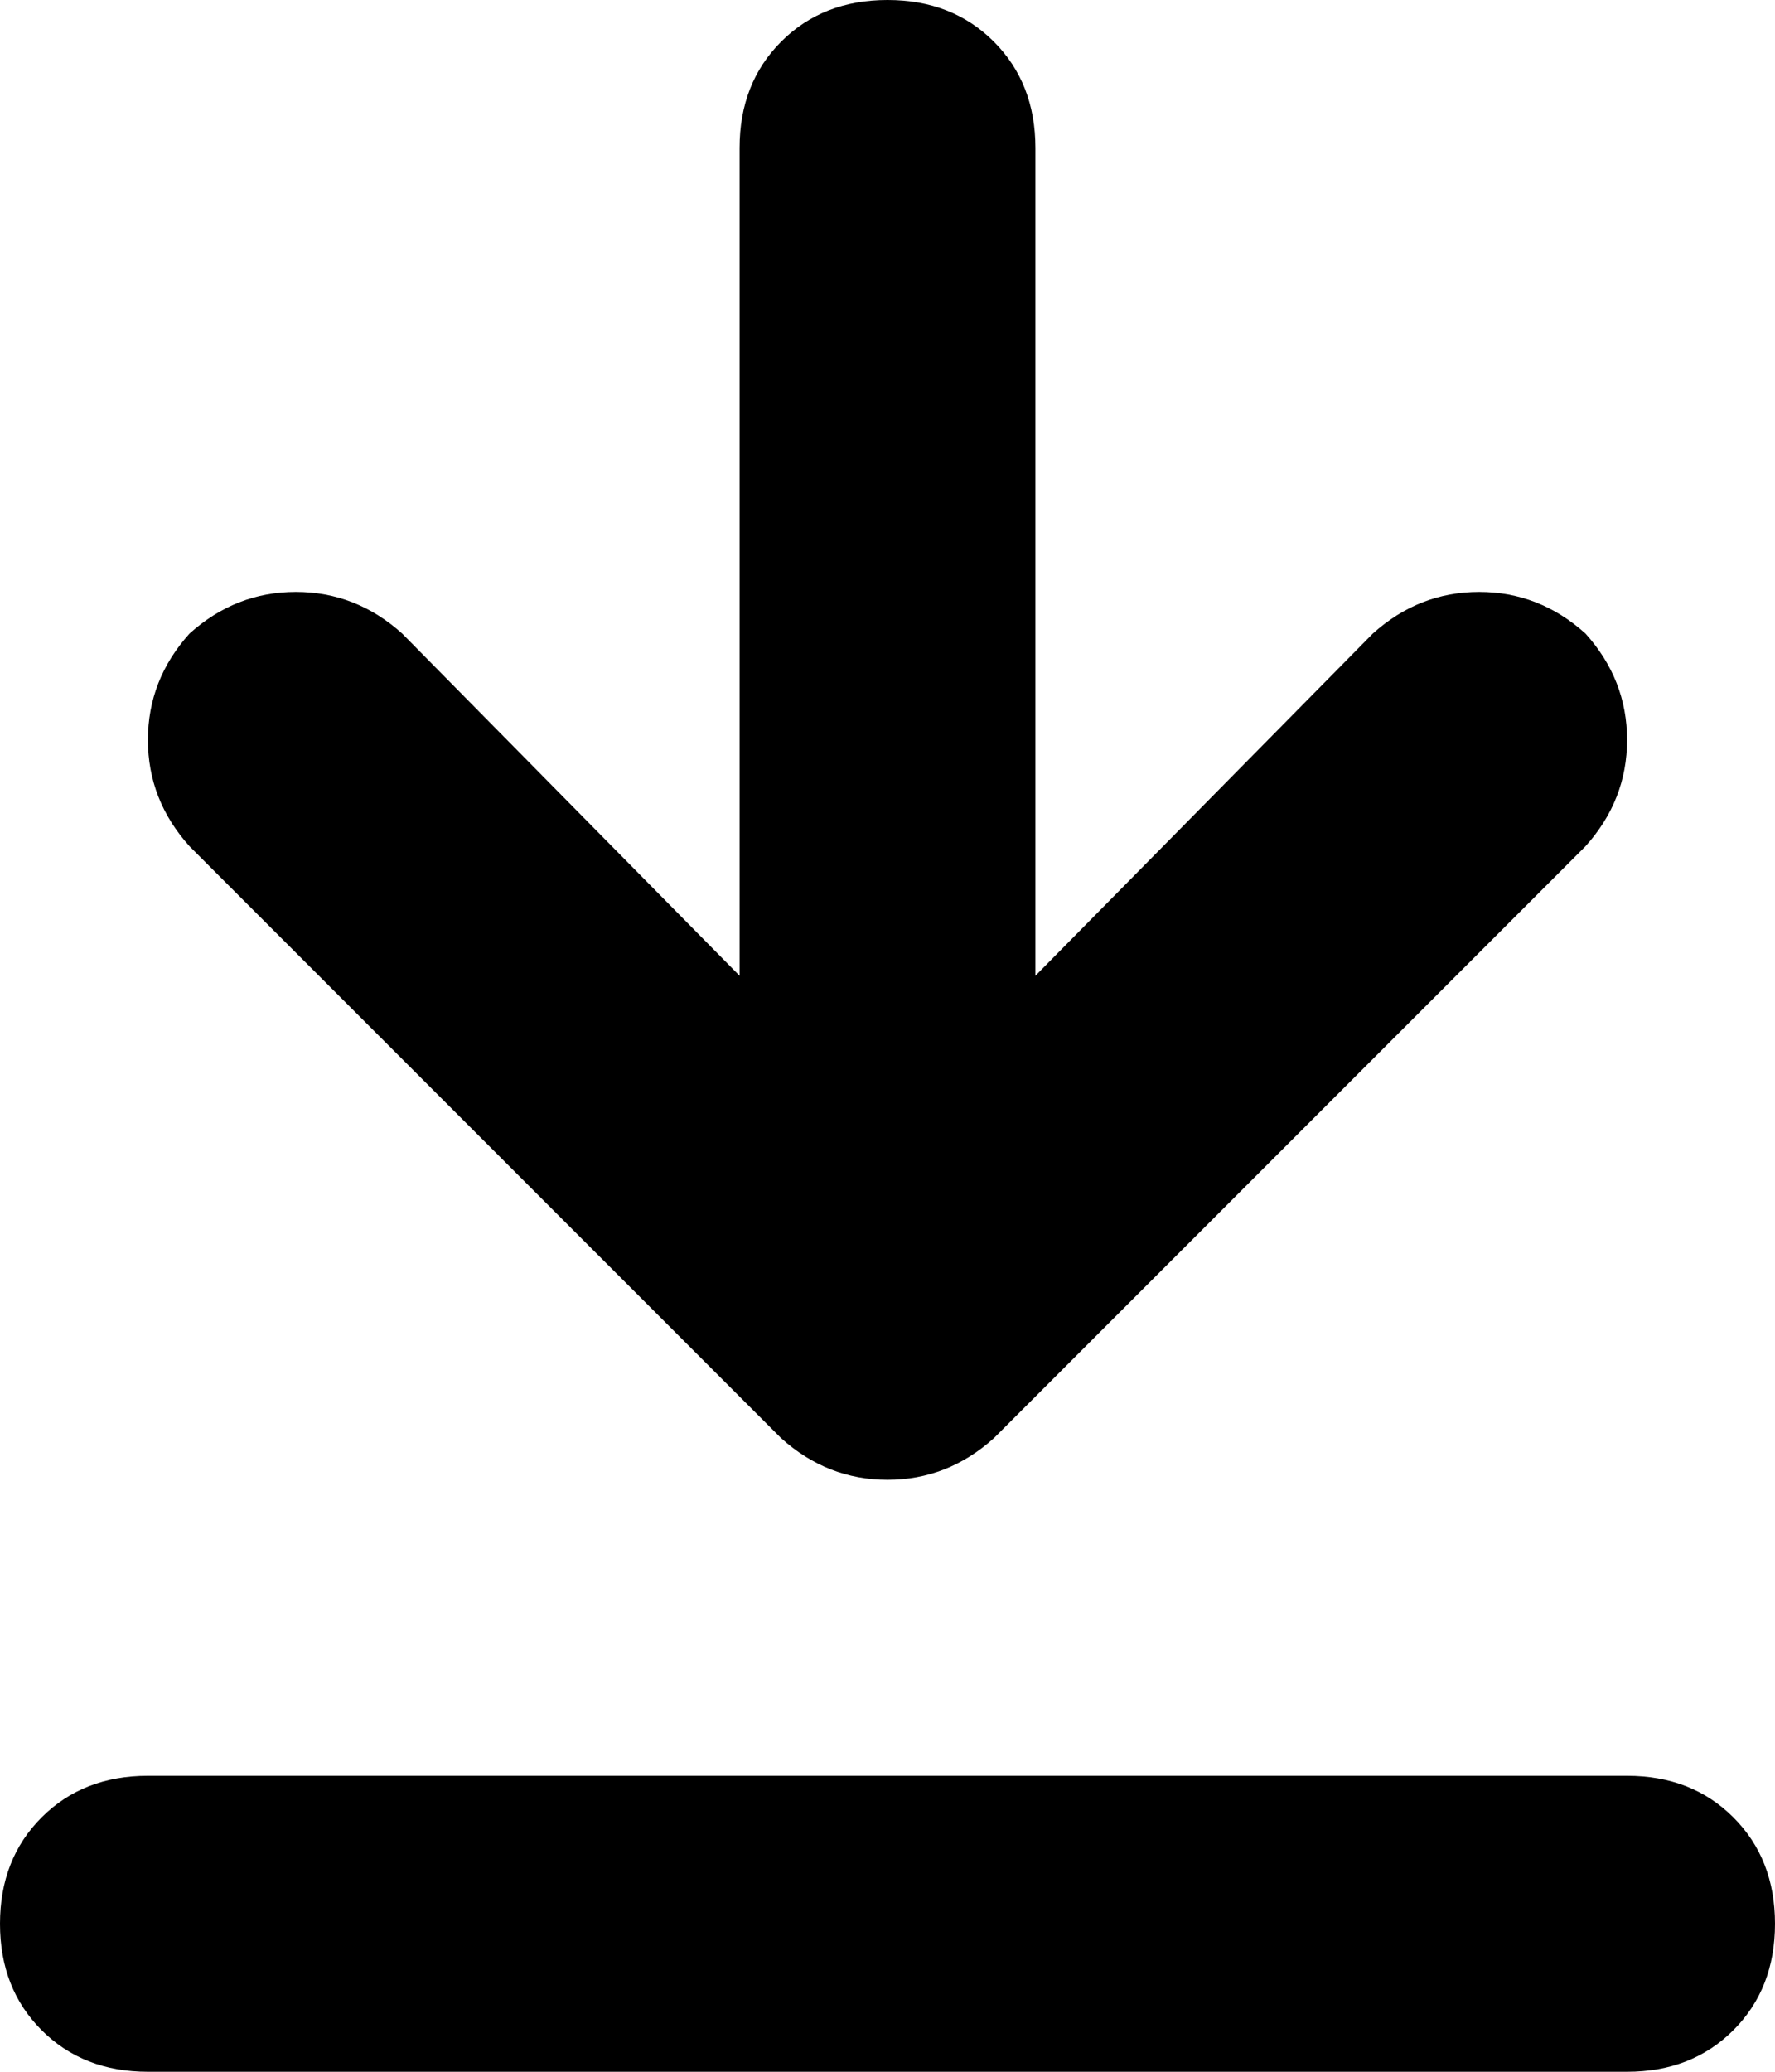 <svg xmlns="http://www.w3.org/2000/svg" viewBox="0 0 384 448">
  <path d="M 32 448 Q 18 448 9 439 L 9 439 L 9 439 Q 0 430 0 416 Q 0 402 9 393 Q 18 384 32 384 L 352 384 L 352 384 Q 366 384 375 393 Q 384 402 384 416 Q 384 430 375 439 Q 366 448 352 448 L 32 448 L 32 448 Z M 215 311 Q 205 320 192 320 L 192 320 L 192 320 Q 179 320 169 311 L 41 183 L 41 183 Q 32 173 32 160 Q 32 147 41 137 Q 51 128 64 128 Q 77 128 87 137 L 160 211 L 160 211 L 160 32 L 160 32 Q 160 18 169 9 Q 178 0 192 0 Q 206 0 215 9 Q 224 18 224 32 L 224 211 L 224 211 L 297 137 L 297 137 Q 307 128 320 128 Q 333 128 343 137 Q 352 147 352 160 Q 352 173 343 183 L 215 311 L 215 311 Z" />
</svg>